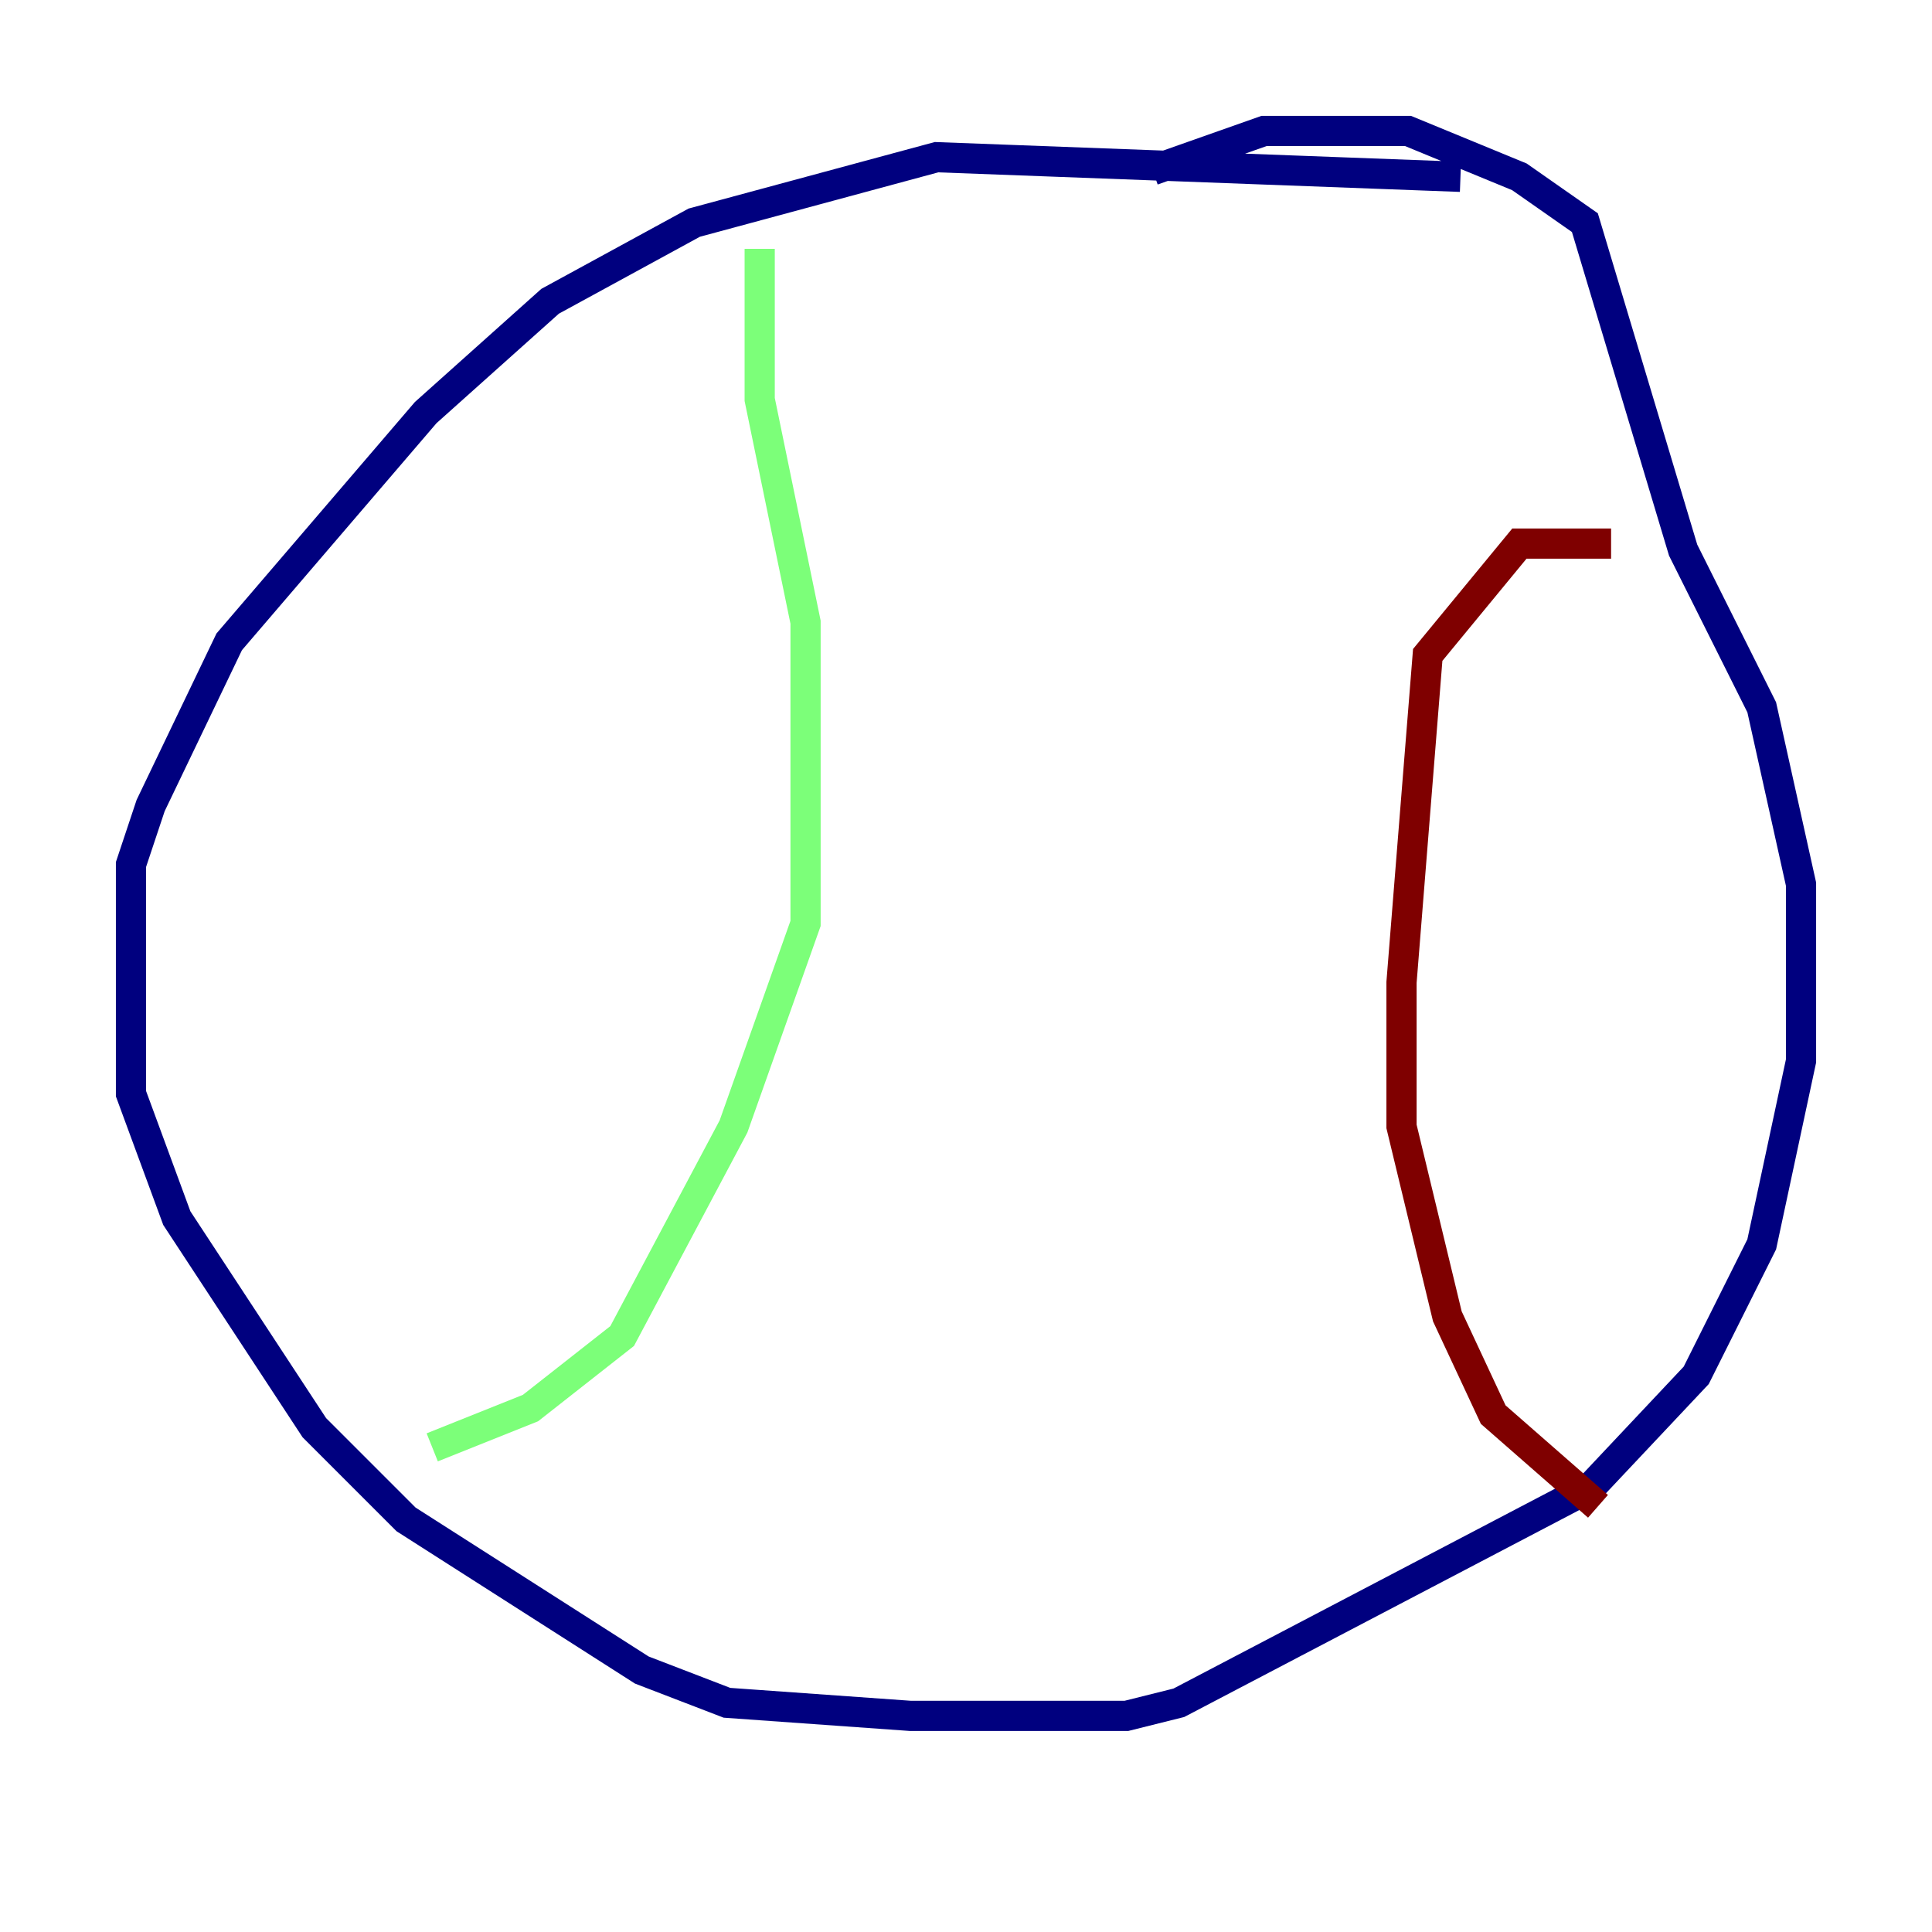 <?xml version="1.0" encoding="utf-8" ?>
<svg baseProfile="tiny" height="128" version="1.2" viewBox="0,0,128,128" width="128" xmlns="http://www.w3.org/2000/svg" xmlns:ev="http://www.w3.org/2001/xml-events" xmlns:xlink="http://www.w3.org/1999/xlink"><defs /><polyline fill="none" points="96.759,11.715 62.047,10.414 45.993,14.752 36.447,19.959 28.203,27.336 15.186,42.522 9.98,53.37 8.678,57.275 8.678,72.461 11.715,80.705 20.827,94.59 26.902,100.664 42.522,110.644 48.163,112.814 60.312,113.681 74.63,113.681 78.102,112.814 105.437,98.495 112.38,91.119 116.719,82.441 119.322,70.291 119.322,58.576 116.719,46.861 111.512,36.447 105.003,14.752 100.664,11.715 93.288,8.678 83.742,8.678 76.366,11.281" stroke="#00007f" stroke-width="2" /><polyline fill="none" points="50.332,16.488 50.332,26.468 53.37,41.22 53.37,61.18 48.597,74.63 41.22,88.515 35.146,93.288 28.637,95.891" stroke="#7cff79" stroke-width="2" /><polyline fill="none" points="106.739,36.014 100.664,36.014 94.59,43.39 92.854,65.085 92.854,74.63 95.891,87.214 98.929,93.722 105.871,99.797" stroke="#7f0000" stroke-width="2" /></svg>